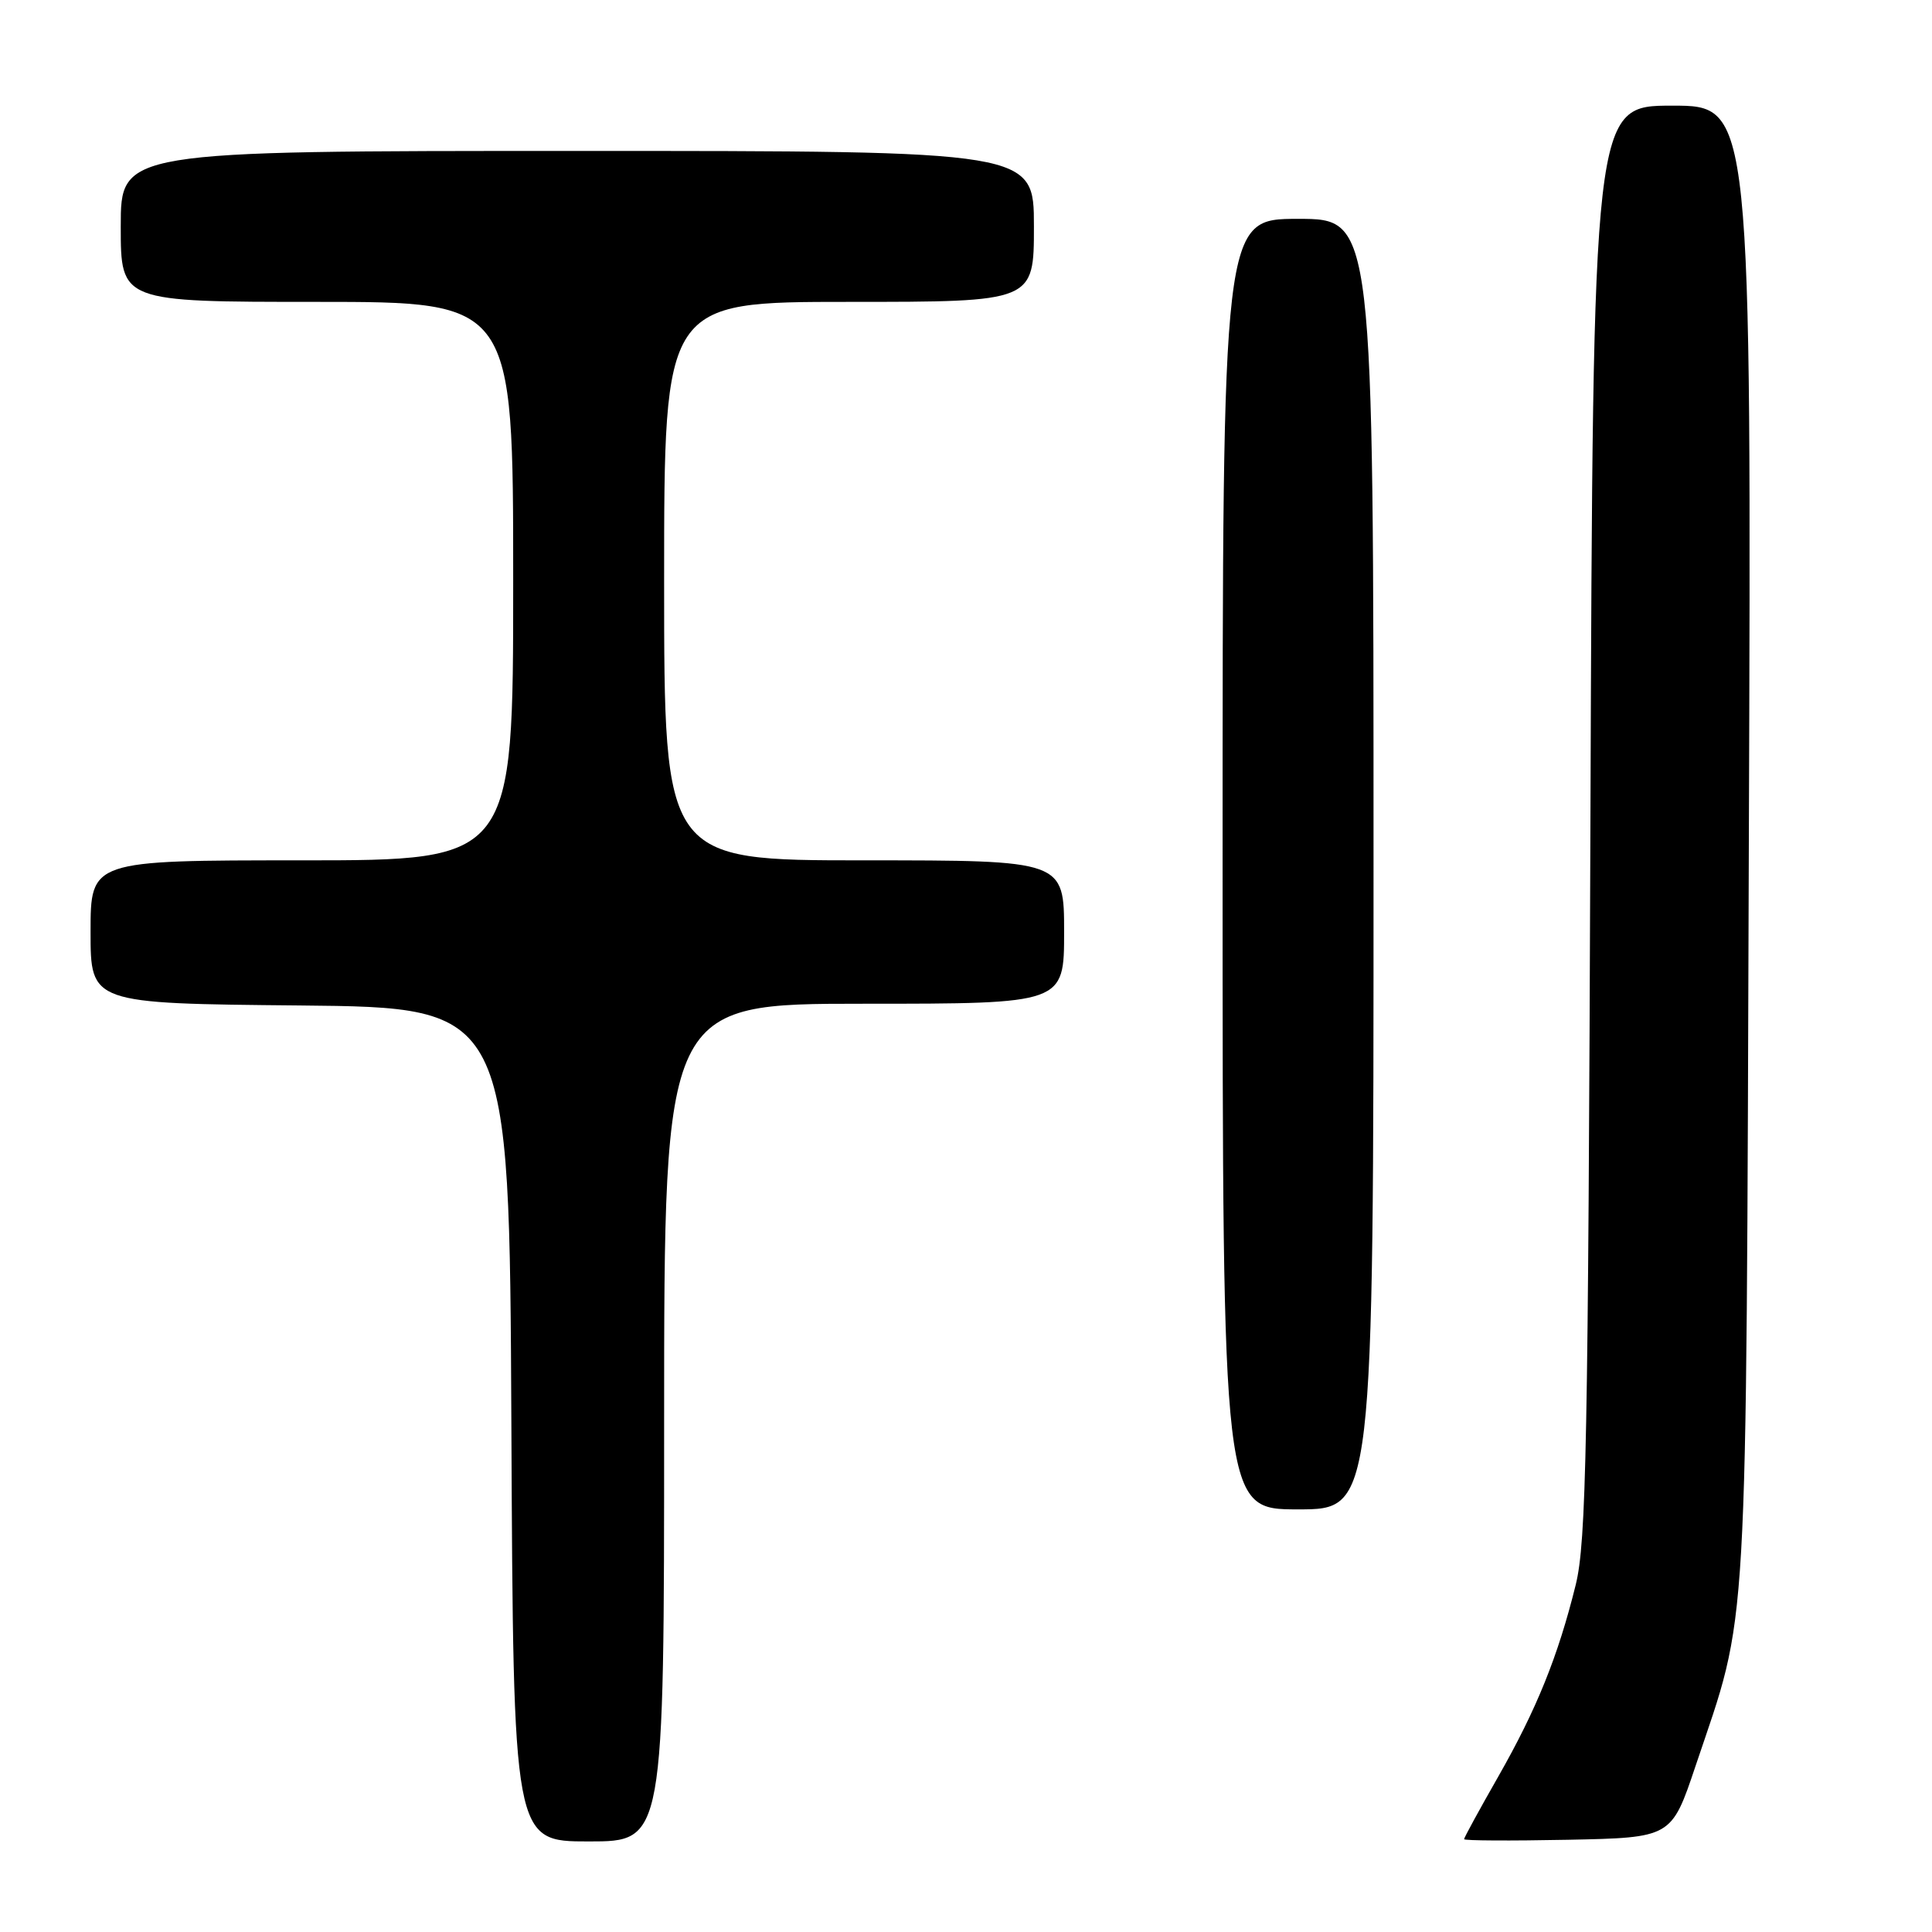 <?xml version="1.0" encoding="UTF-8" standalone="no"?>
<!DOCTYPE svg PUBLIC "-//W3C//DTD SVG 1.1//EN" "http://www.w3.org/Graphics/SVG/1.1/DTD/svg11.dtd" >
<svg xmlns="http://www.w3.org/2000/svg" xmlns:xlink="http://www.w3.org/1999/xlink" version="1.1" viewBox="0 0 256 256">
 <g >
 <path fill="currentColor"
d=" M 88.00 188.50 C 88.00 133.00 88.00 133.00 114.50 133.00 C 141.00 133.00 141.00 133.00 141.00 123.50 C 141.00 114.00 141.00 114.00 114.50 114.00 C 88.00 114.00 88.00 114.00 88.00 77.00 C 88.00 40.00 88.00 40.00 112.50 40.00 C 137.00 40.00 137.00 40.00 137.00 30.00 C 137.00 20.00 137.00 20.00 76.50 20.00 C 16.00 20.00 16.00 20.00 16.00 30.00 C 16.00 40.00 16.00 40.00 42.00 40.00 C 68.00 40.00 68.00 40.00 68.00 77.00 C 68.00 114.00 68.00 114.00 40.00 114.00 C 12.00 114.00 12.00 114.00 12.00 123.48 C 12.00 132.97 12.00 132.97 39.75 133.23 C 67.50 133.50 67.50 133.50 67.76 188.75 C 68.02 244.00 68.02 244.00 78.01 244.00 C 88.00 244.00 88.00 244.00 88.00 188.50 Z  M 224.67 234.00 C 231.74 212.97 231.35 219.87 231.73 111.75 C 232.08 14.00 232.08 14.00 221.58 14.00 C 211.08 14.00 211.08 14.00 210.74 108.75 C 210.44 191.59 210.19 204.32 208.79 210.00 C 206.45 219.47 203.62 226.47 198.52 235.42 C 196.03 239.78 194.00 243.50 194.00 243.70 C 194.00 243.90 200.18 243.93 207.74 243.78 C 221.48 243.50 221.48 243.50 224.67 234.00 Z  M 182.00 114.50 C 182.00 29.00 182.00 29.00 172.00 29.00 C 162.00 29.00 162.00 29.00 162.00 114.50 C 162.00 200.00 162.00 200.00 172.00 200.00 C 182.00 200.00 182.00 200.00 182.00 114.50 Z "/>
</g>
</svg>